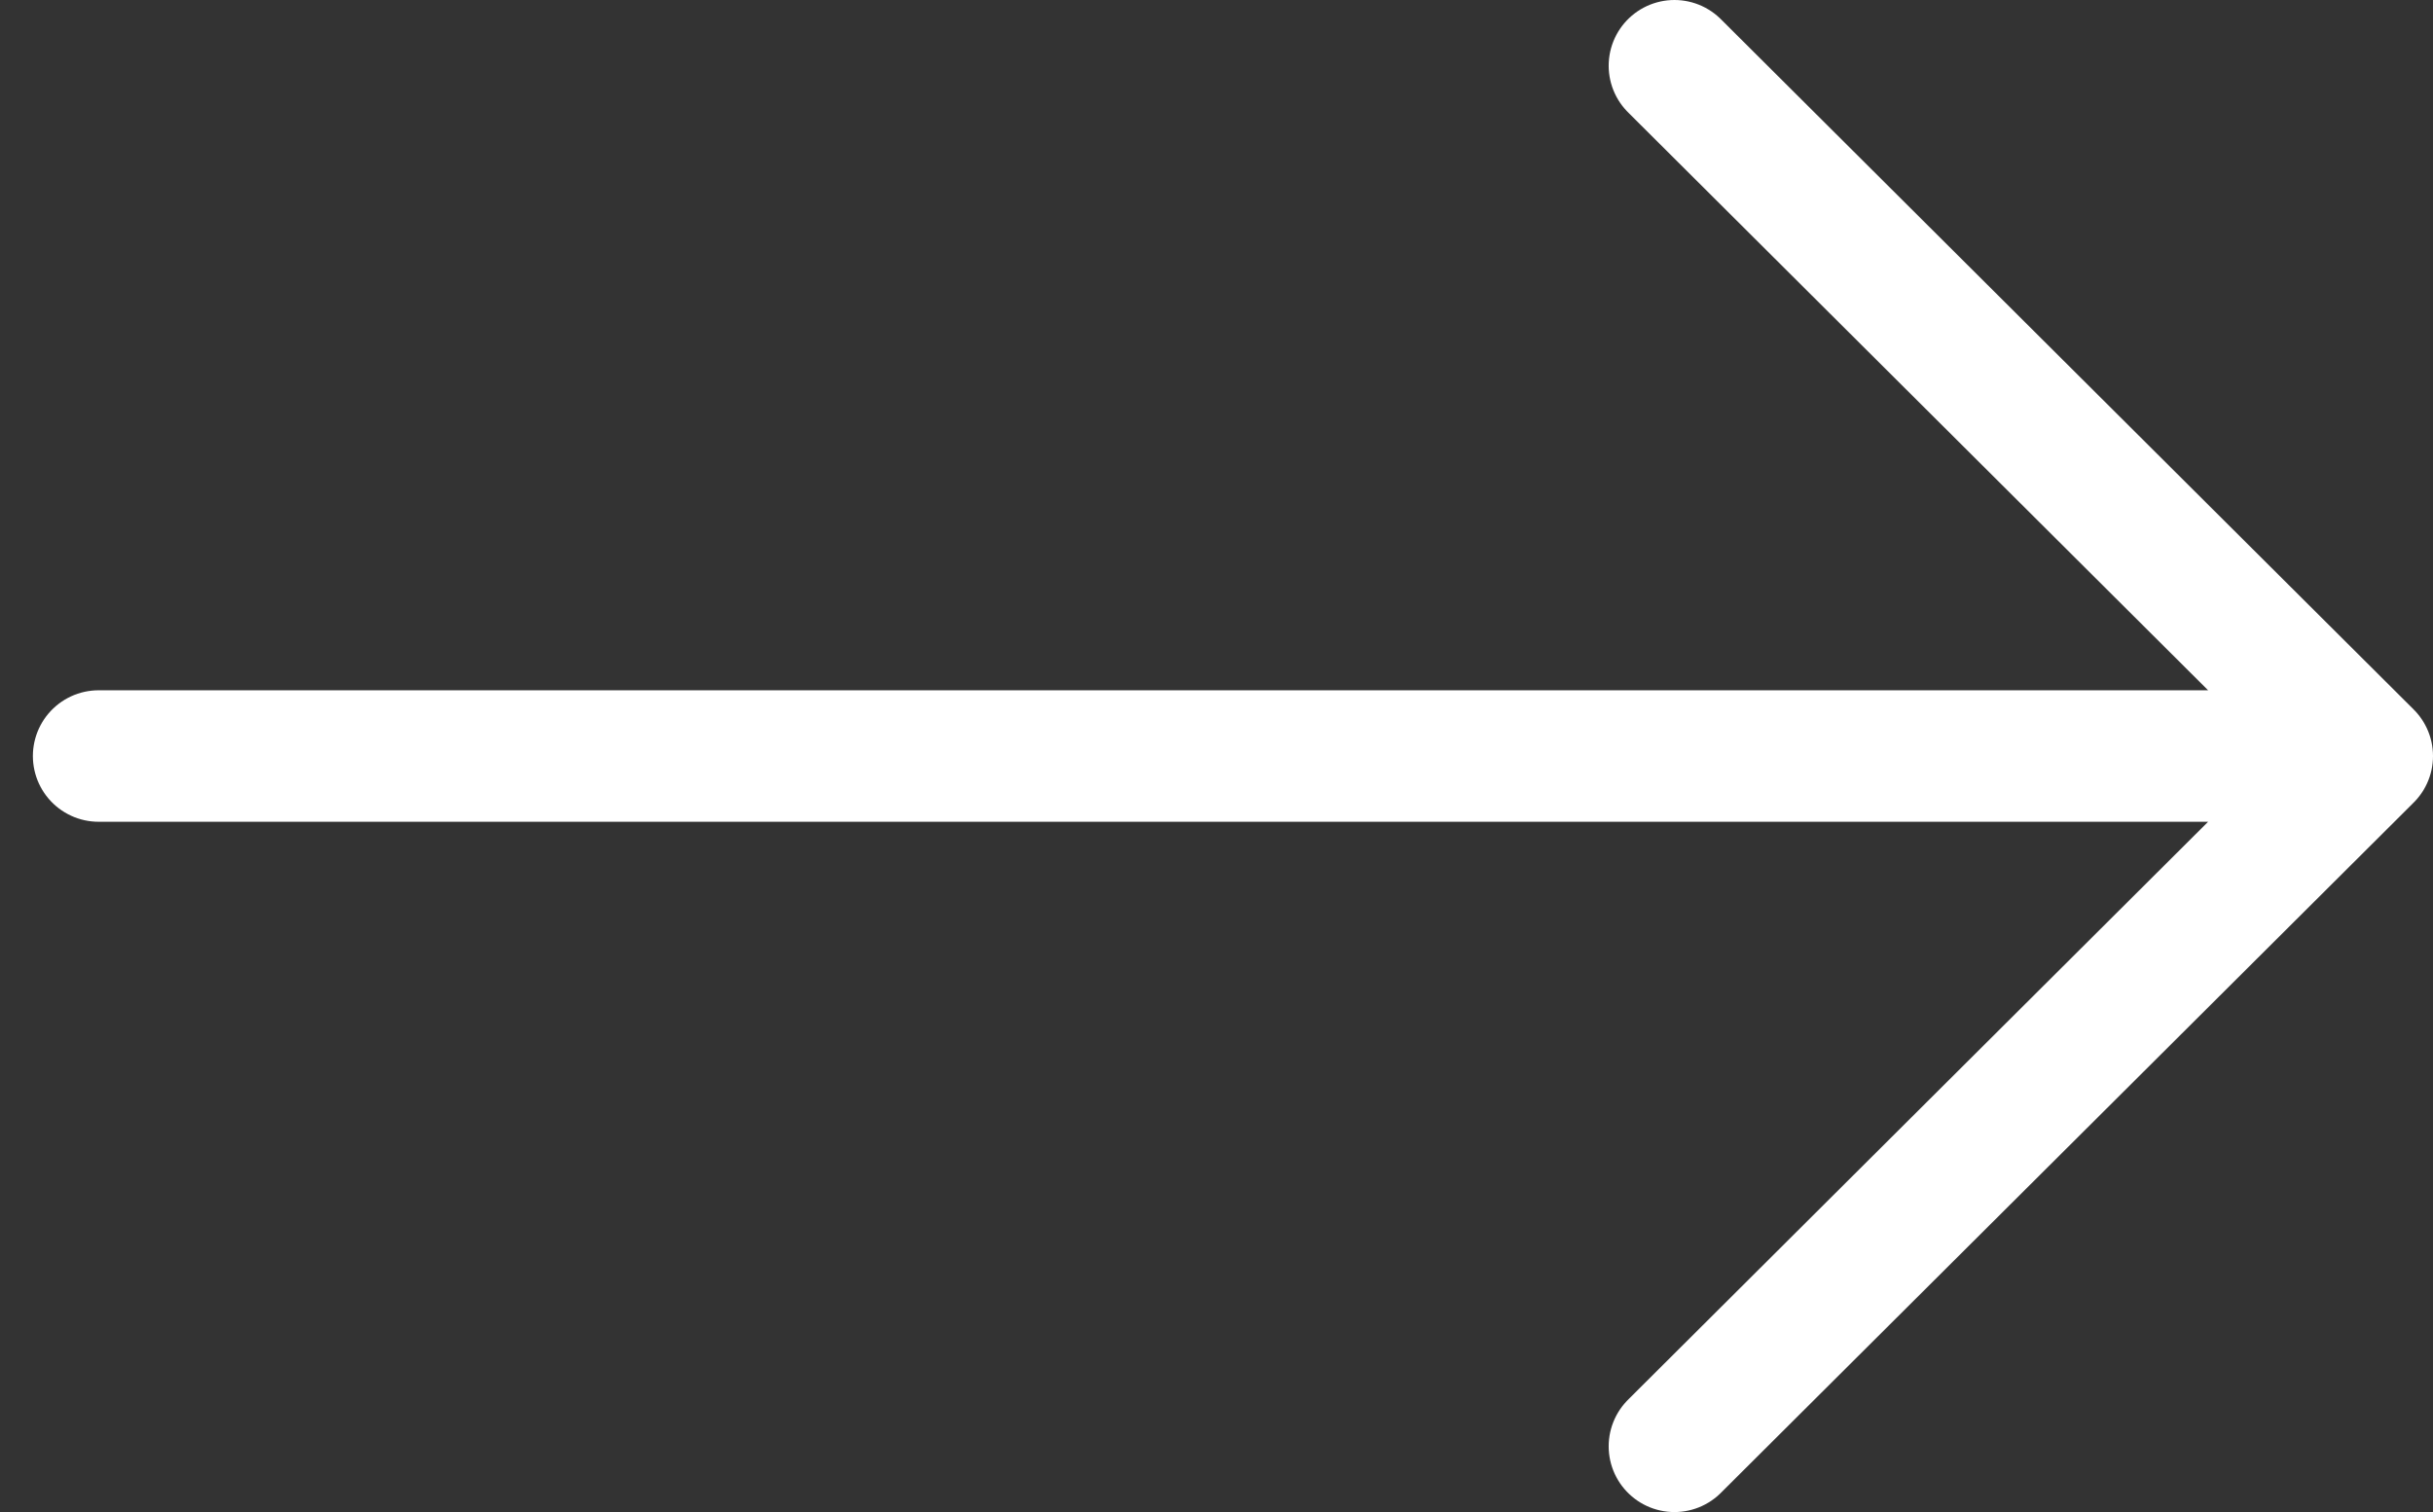 <svg width="37" height="23" viewBox="0 0 37 23" fill="none" xmlns="http://www.w3.org/2000/svg">
<rect x="0" y="0" width="37" height="23" fill="#333333" stroke="none"/>
<path d="M1.5 11.5H36M36 11.5L25.464 1M36 11.5L25.464 22" stroke="white" stroke-width="2" stroke-linecap="round" stroke-linejoin="round"/>
</svg>

